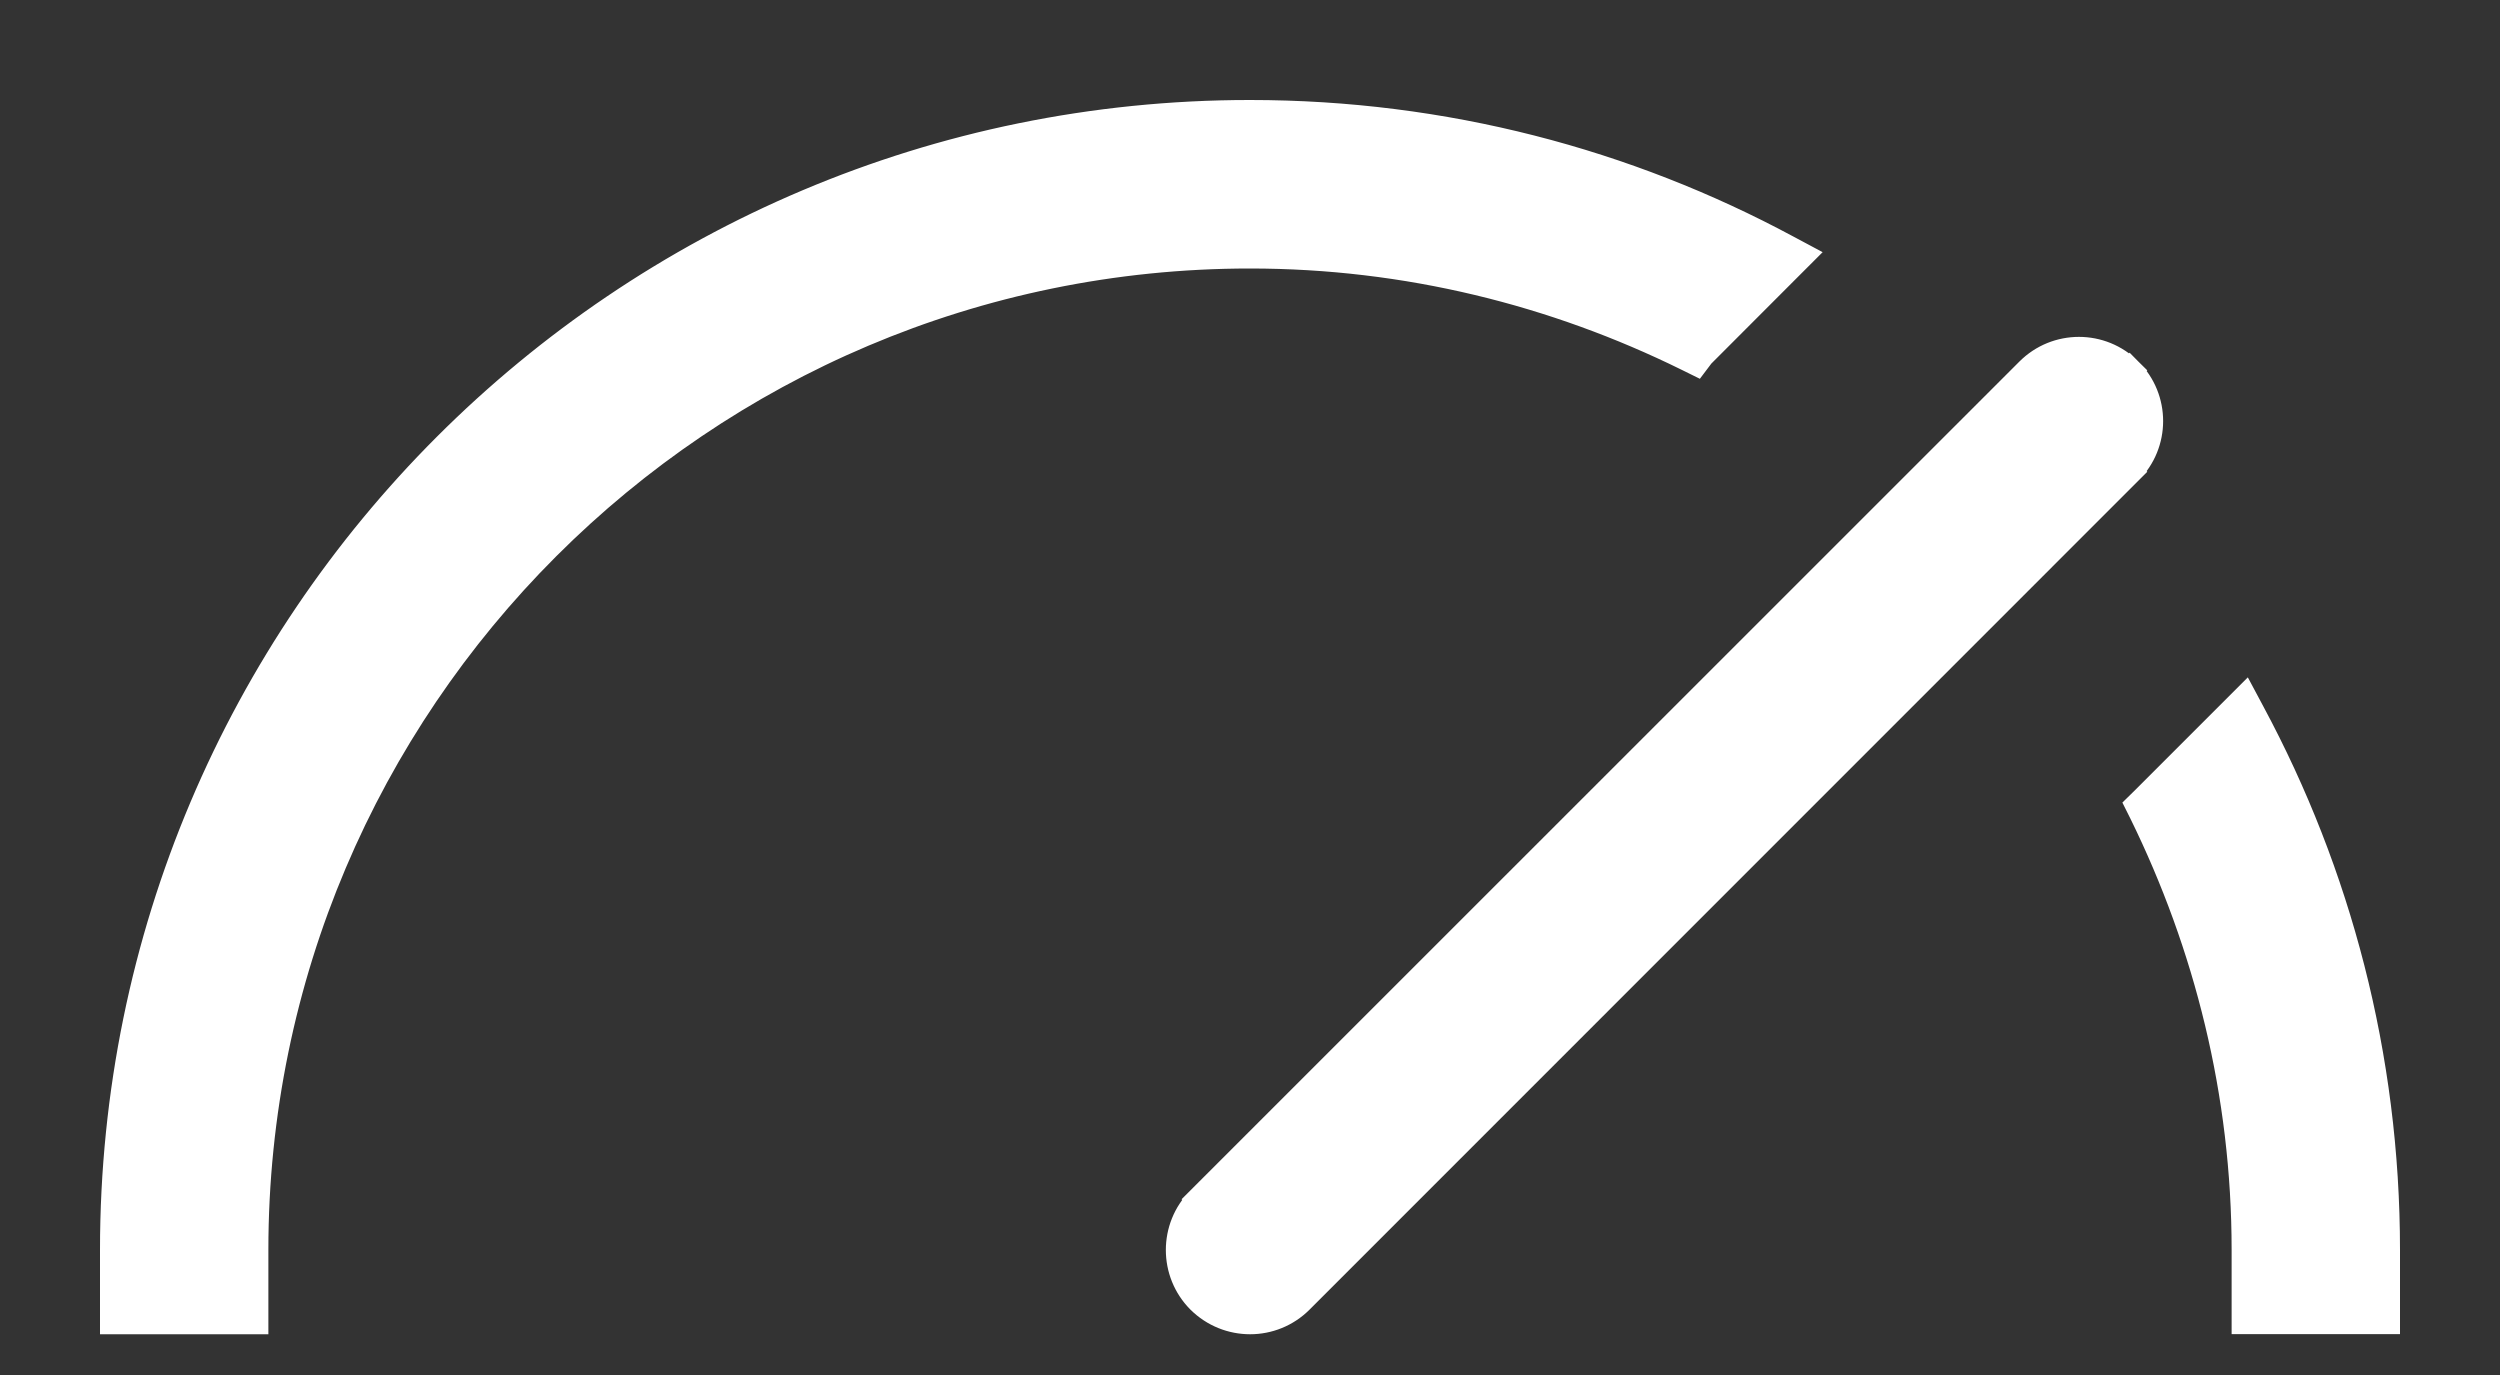 <svg width="20" height="11" viewBox="0 0 20 11" fill="none" xmlns="http://www.w3.org/2000/svg">
<rect x="0" y="0" width="20" height="11" fill="#333333" stroke="none"/>
<path d="M18.021 5.703L17.958 5.585L17.863 5.68L17.152 6.391L17.101 6.441L17.133 6.505C17.652 7.563 17.953 8.746 17.953 10V10.473V10.573H18.053H19H19.1V10.473V10C19.1 8.446 18.708 6.983 18.021 5.703ZM13.494 2.867L13.569 2.904L13.615 2.843L14.32 2.137L14.415 2.042L14.297 1.979C13.017 1.291 11.555 0.9 10 0.9C4.974 0.9 0.9 4.974 0.9 10V10.474V10.574H1H1.947H2.047V10.474V10C2.047 5.615 5.615 2.048 10 2.048C11.254 2.048 12.438 2.347 13.494 2.867ZM17.037 3.774L16.966 3.703L17.037 3.774C17.261 3.55 17.261 3.187 17.037 2.963L16.966 3.034L17.037 2.963C16.813 2.739 16.45 2.739 16.226 2.963L9.594 9.594L9.665 9.665L9.594 9.594C9.371 9.818 9.371 10.182 9.594 10.406L9.594 10.406C9.707 10.518 9.854 10.574 10.001 10.574C10.147 10.574 10.294 10.518 10.406 10.406L17.037 3.774Z" fill="white" stroke="white" stroke-width="0.2"/>
</svg>
